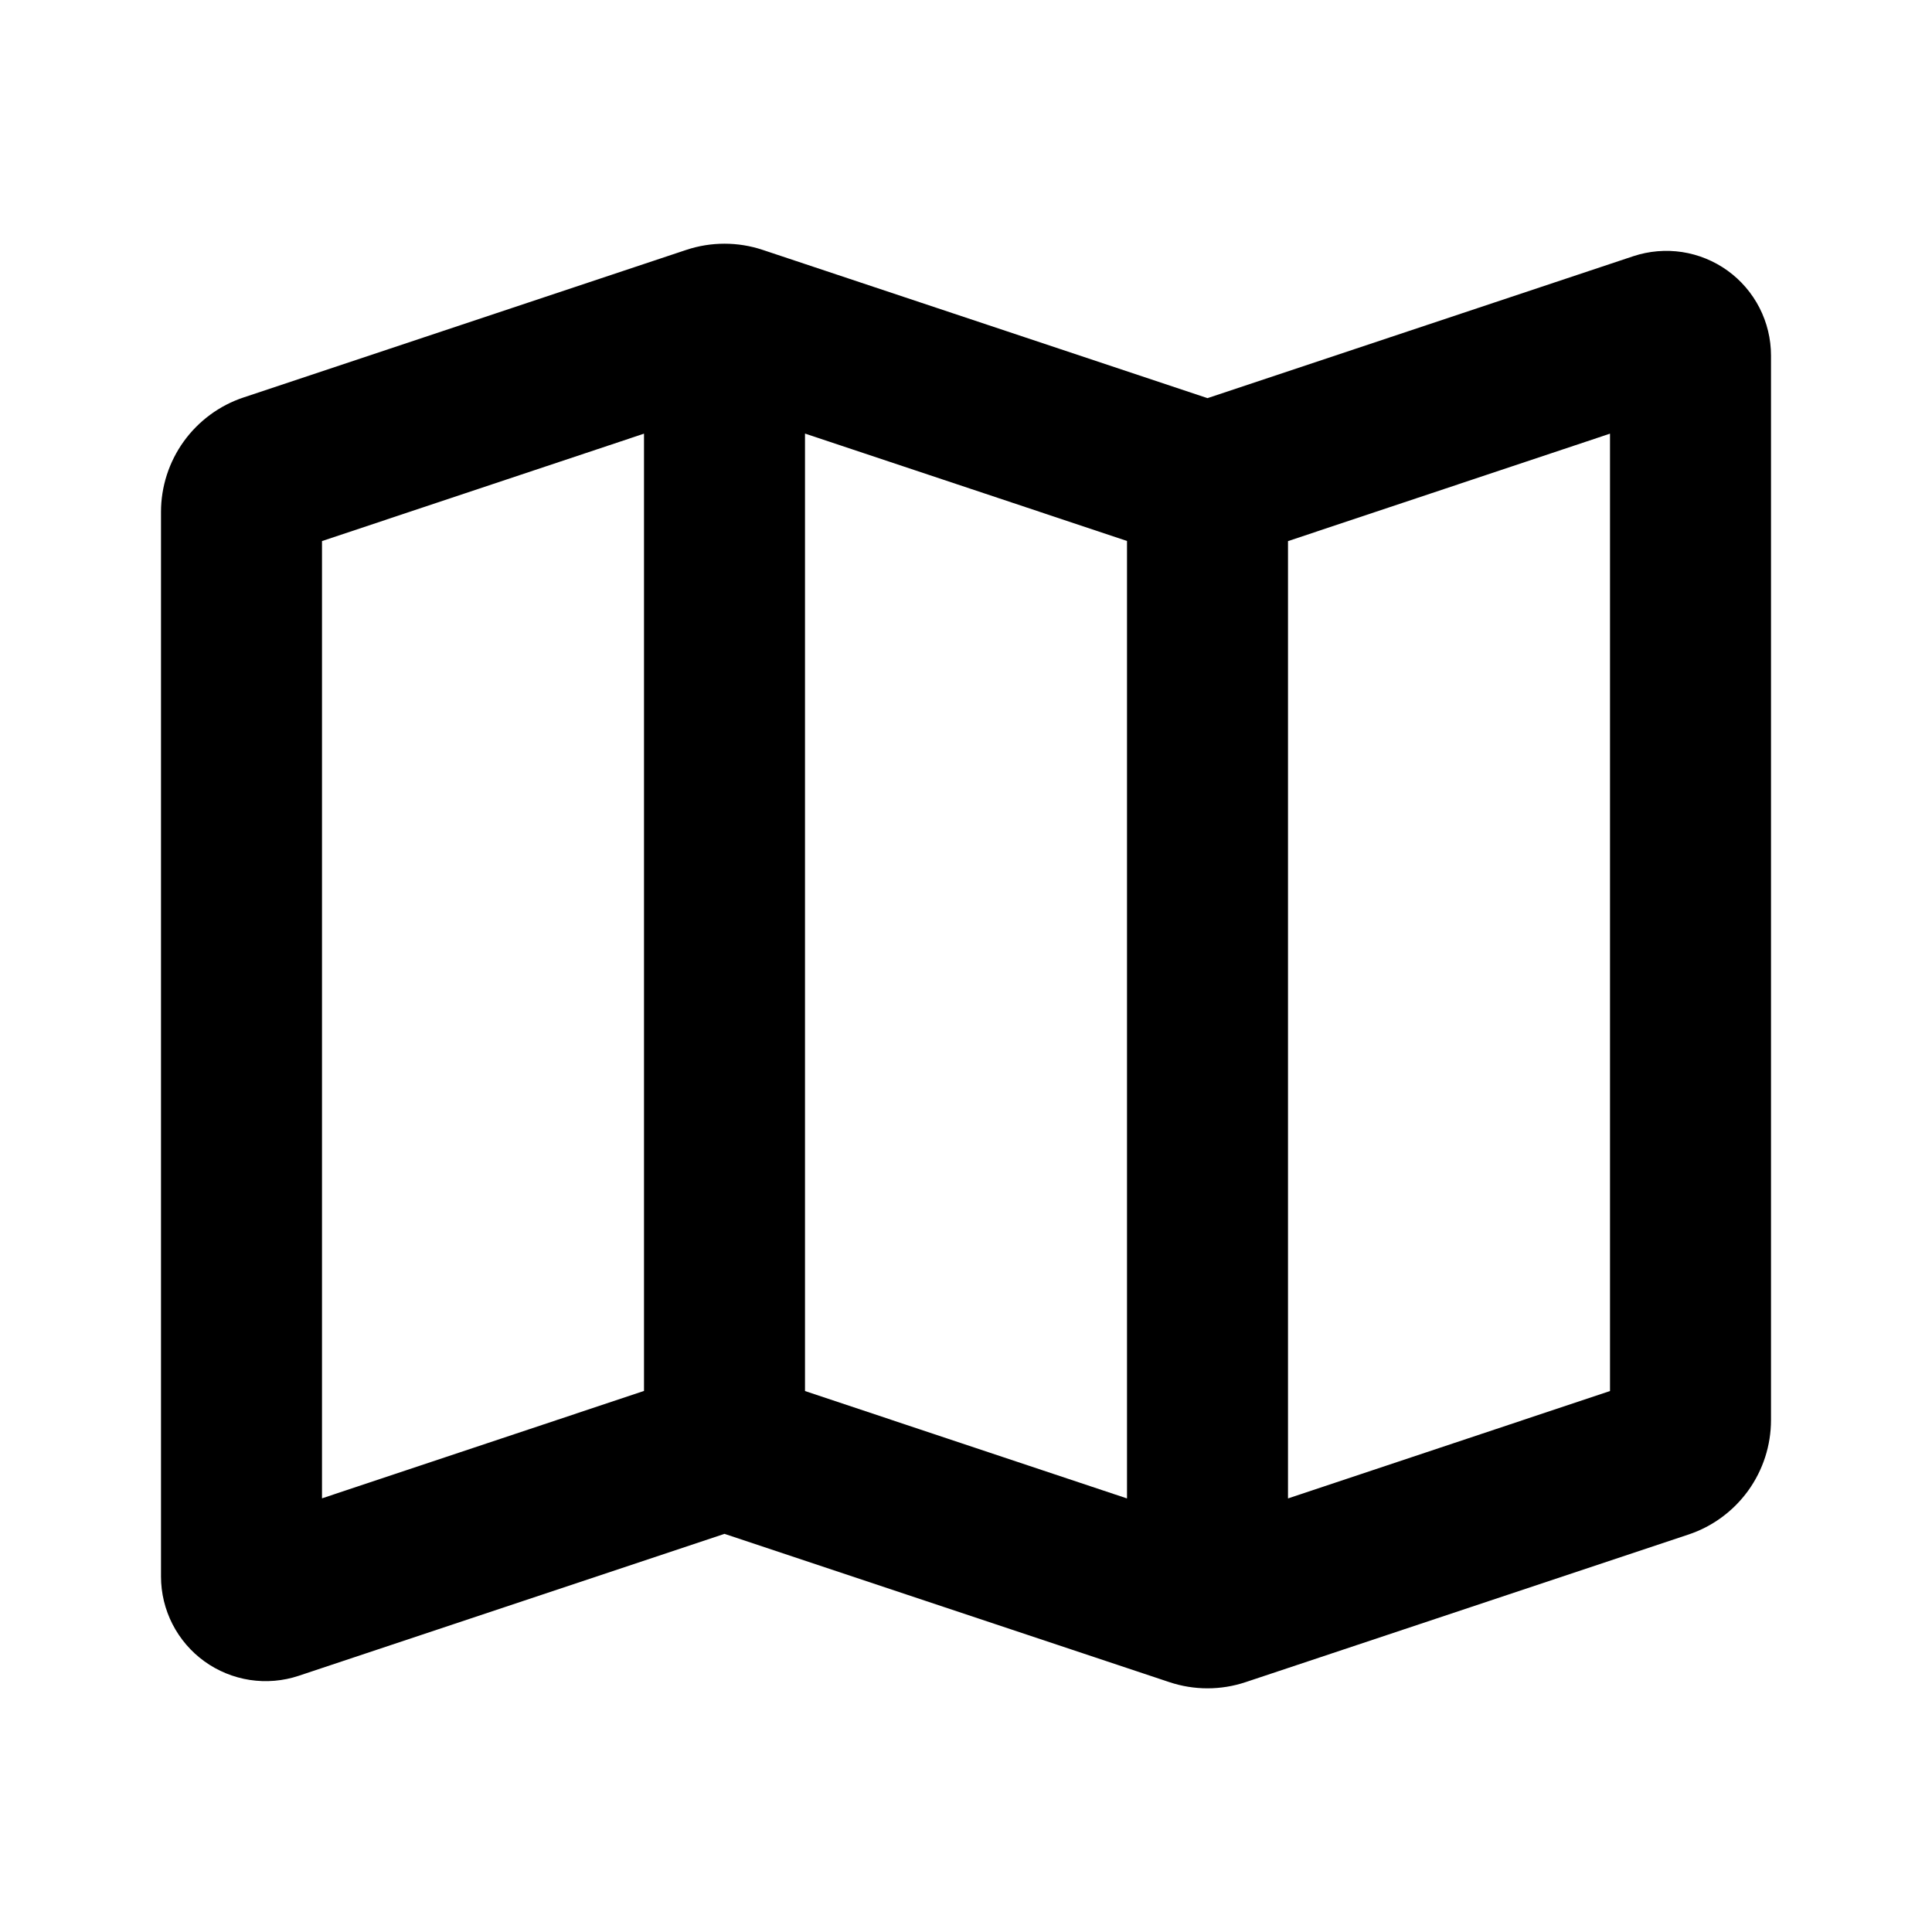 <svg width="39" height="39" viewBox="0 0 39 39" fill="none" xmlns="http://www.w3.org/2000/svg">
<path fill-rule="evenodd" clip-rule="evenodd" d="M13.855 5.044C14.355 4.878 14.895 4.878 15.395 5.044L24.375 8.037L32.97 5.172C33.287 5.067 33.625 5.038 33.956 5.088C34.287 5.139 34.601 5.267 34.873 5.463C35.144 5.658 35.365 5.916 35.518 6.214C35.67 6.512 35.75 6.841 35.75 7.176V28.665C35.75 29.177 35.589 29.675 35.29 30.09C34.99 30.505 34.568 30.816 34.083 30.977L25.145 33.956C24.645 34.123 24.105 34.123 23.605 33.956L14.625 30.963L6.03 33.828C5.713 33.934 5.375 33.962 5.044 33.912C4.713 33.861 4.399 33.733 4.127 33.537C3.856 33.342 3.635 33.084 3.482 32.786C3.33 32.489 3.25 32.159 3.25 31.824V10.335C3.25 9.823 3.411 9.325 3.71 8.91C4.01 8.495 4.432 8.184 4.917 8.023L13.855 5.044ZM13 28.08V8.754L6.5 10.922V30.246L13 28.078V28.08ZM16.25 8.756V28.08L22.75 30.248V10.92L16.25 8.752V8.756ZM26 10.923V30.248L32.5 28.08V8.754L26 10.923Z" fill="currentColor"/>
</svg>
